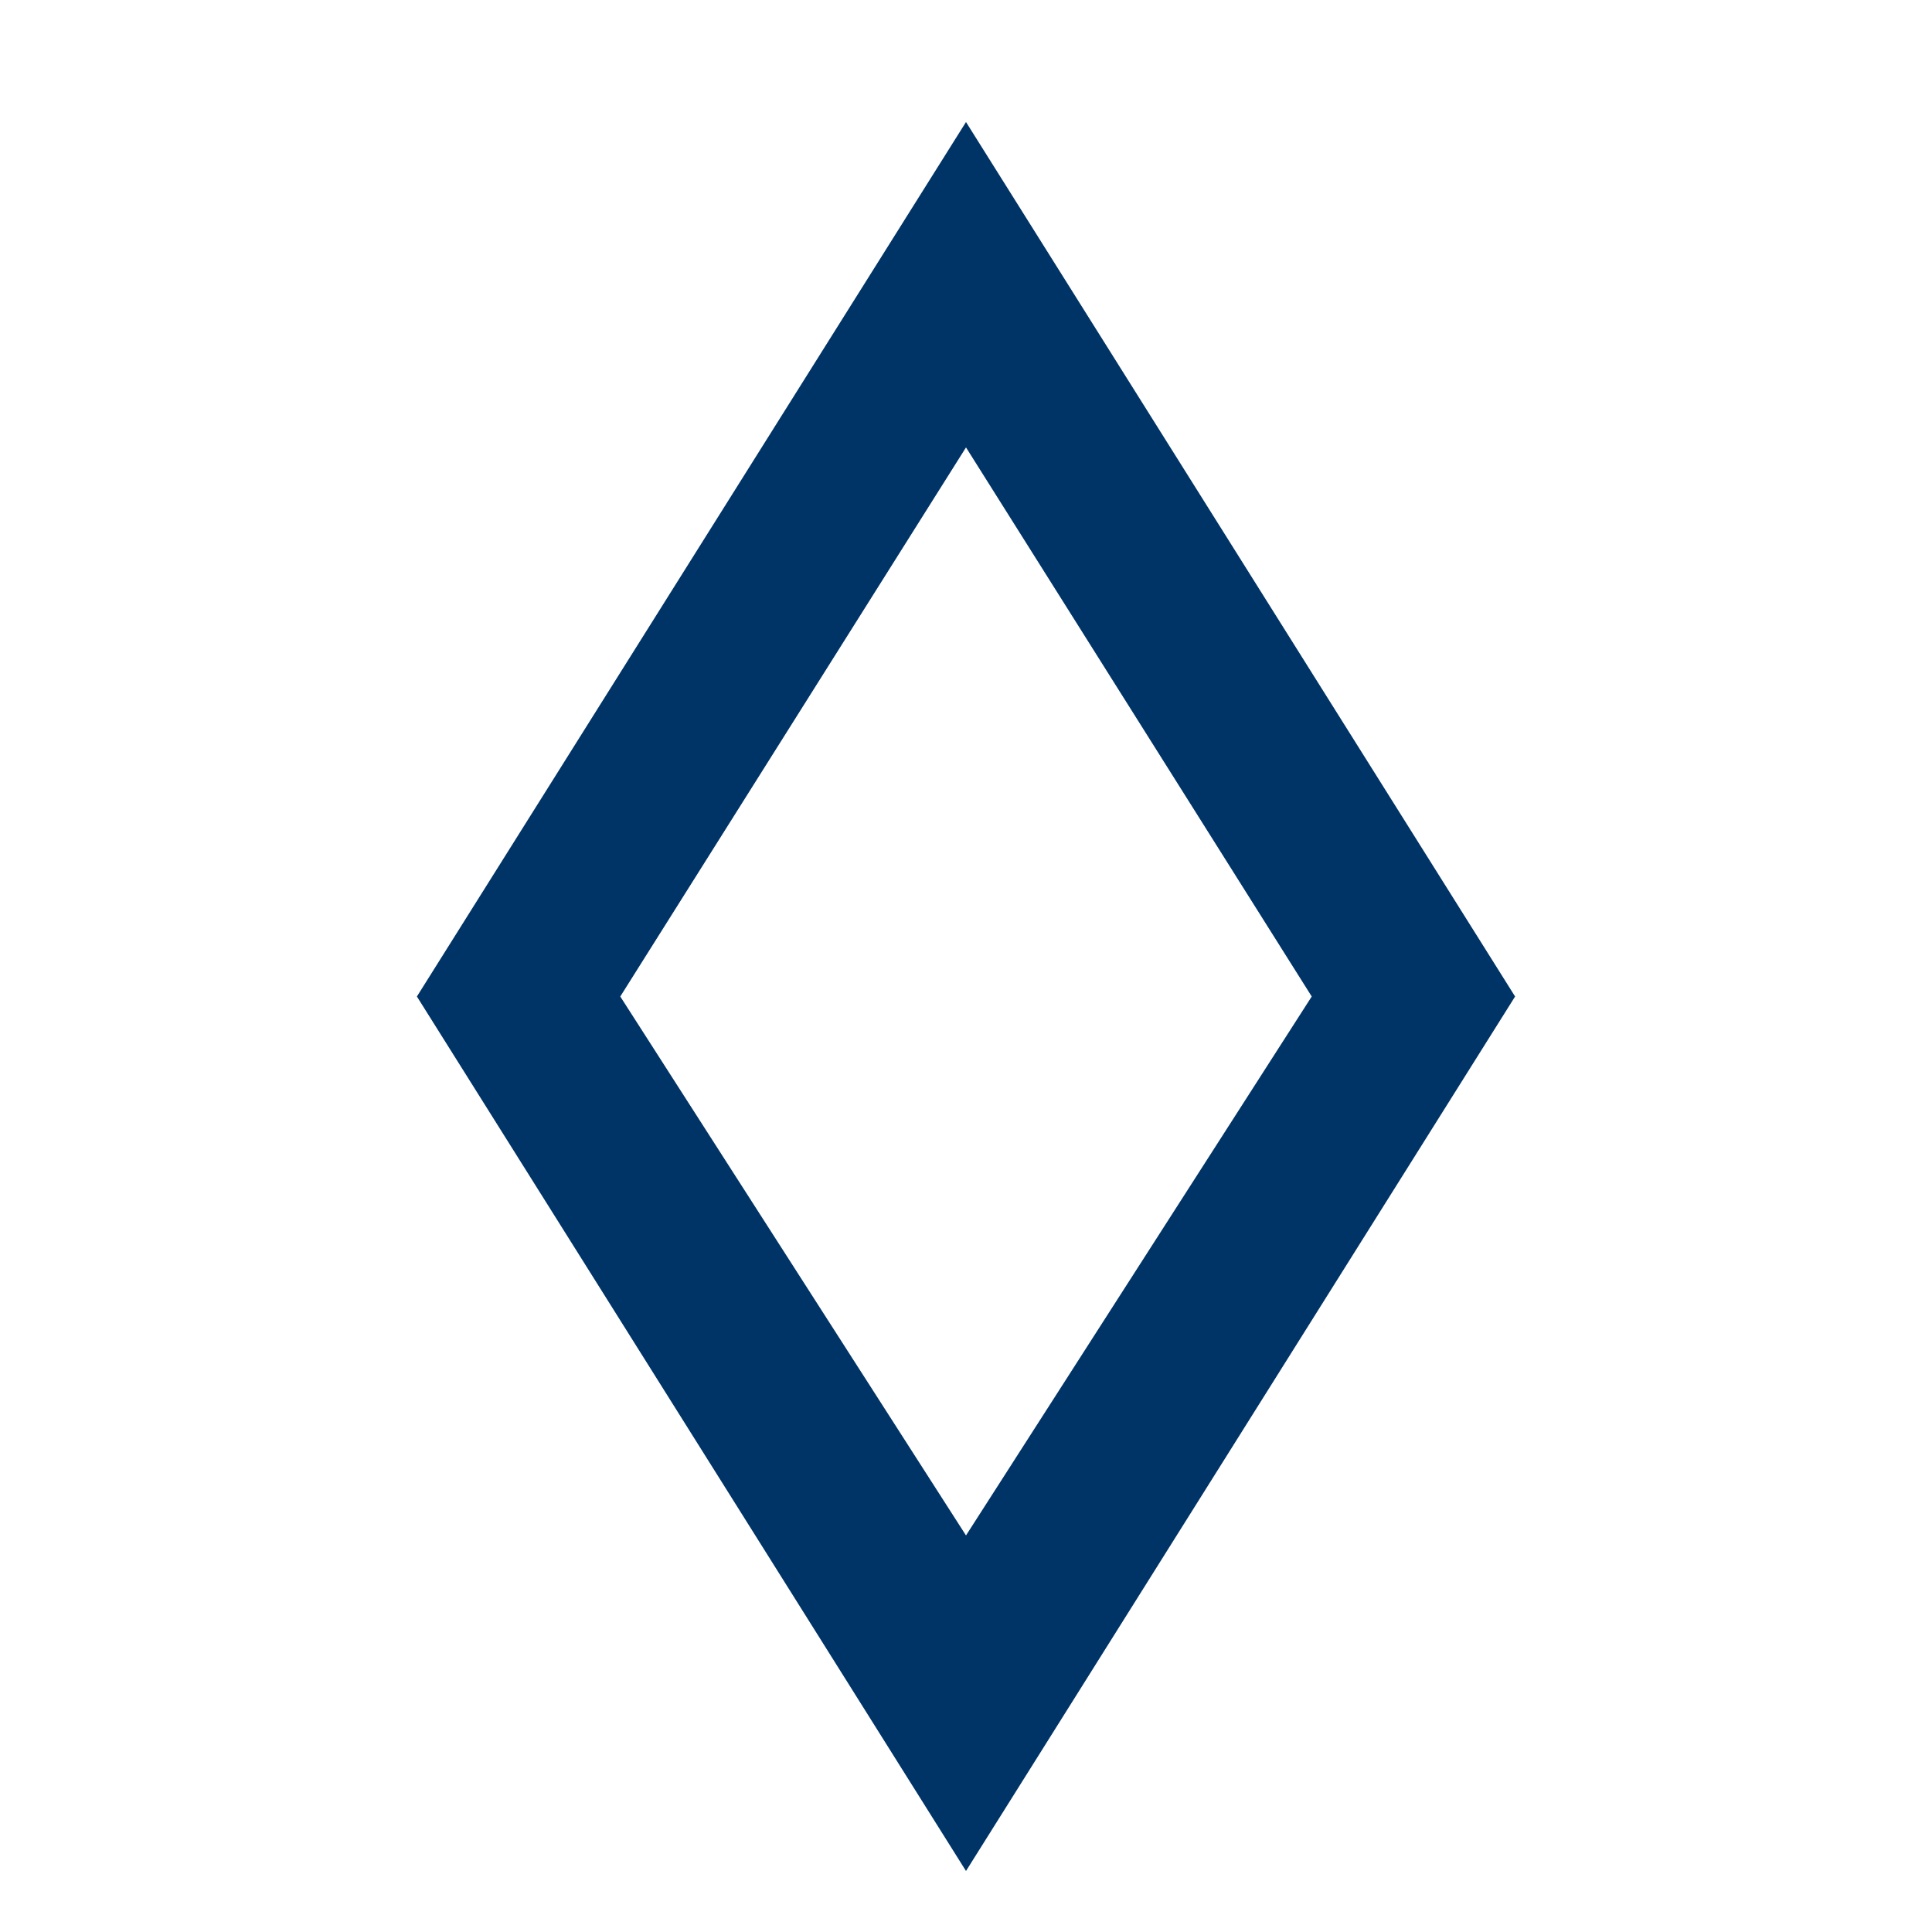 <svg xmlns="http://www.w3.org/2000/svg" width="19" height="19" viewBox="0 0 19 19" enable-background="new 0 0 19 19"><path d="M9.5 18.4l-5.4-8.6 5.4-8.6 5.4 8.6-5.4 8.6zm-3.4-8.6l3.4 5.3 3.4-5.3-3.4-5.4-3.4 5.4z" fill="#036"/></svg>